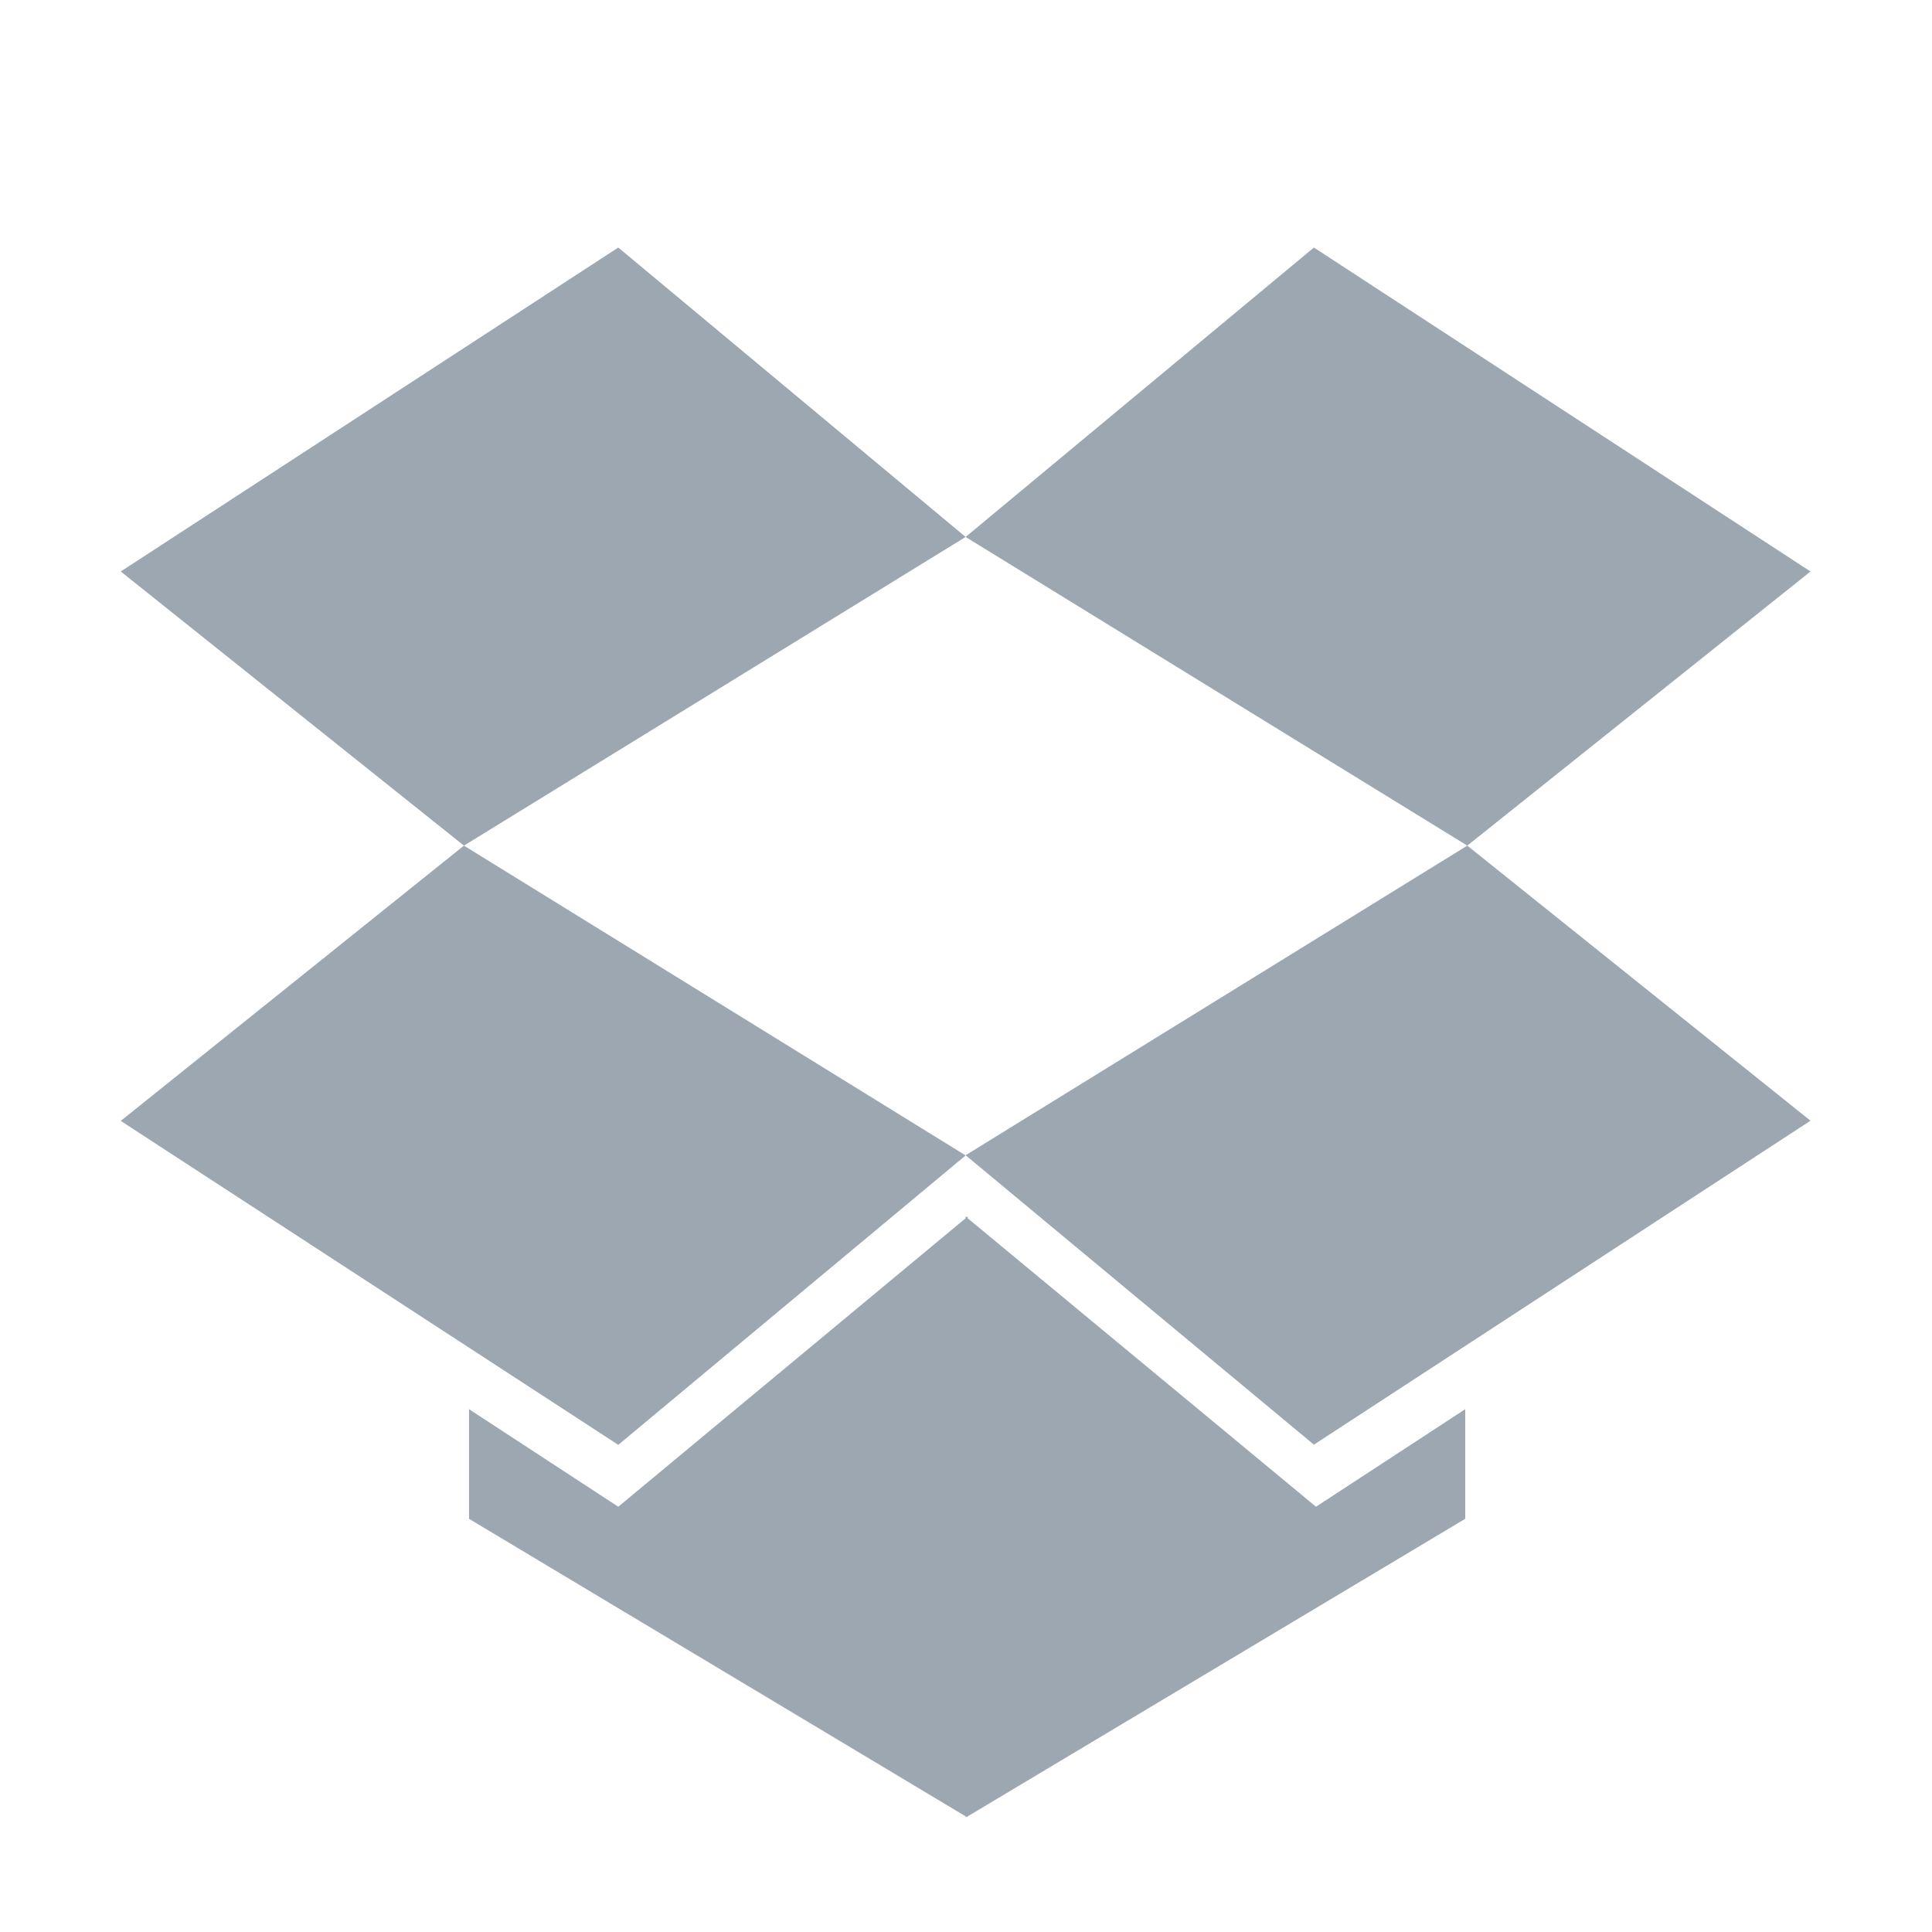 <?xml version="1.0" encoding="utf-8"?>
<!-- Generator: Adobe Illustrator 22.0.0, SVG Export Plug-In . SVG Version: 6.00 Build 0)  -->
<svg version="1.1" id="图层_1" xmlns="http://www.w3.org/2000/svg" xmlns:xlink="http://www.w3.org/1999/xlink" x="0px" y="0px"
	 viewBox="0 0 1024 1024" style="enable-background:new 0 0 1024 1024;" xml:space="preserve">
<style type="text/css">
	.st0{fill:#9DA7B2;}
	.st1{fill:none;stroke:#A5A5A5;stroke-width:72;stroke-linecap:round;stroke-linejoin:round;stroke-miterlimit:10;}
</style>
<path class="st0" d="M245.9,448.2l265.9,164.2L327.7,765.8L64,594.1L245.9,448.2z M776.6,746.9V805L512.9,962.7v0.6l-0.5-0.6
	l-0.6,0.6v-0.6L248.6,805v-58.1l79.1,51.7l184.1-152.9v-1.1l0.6,0.6l0.5-0.6v1.1l184.6,152.9L776.6,746.9z M327.7,131.2l184.1,153.4
	L245.9,448.2L64,302.9L327.7,131.2z M777.7,448.2L959.6,594L696.4,765.7L511.8,612.3L777.7,448.2z M696.4,131.2l263.2,171.7
	L777.7,448.2L511.8,284.6L696.4,131.2z M696.4,131.2"/>
</svg>
